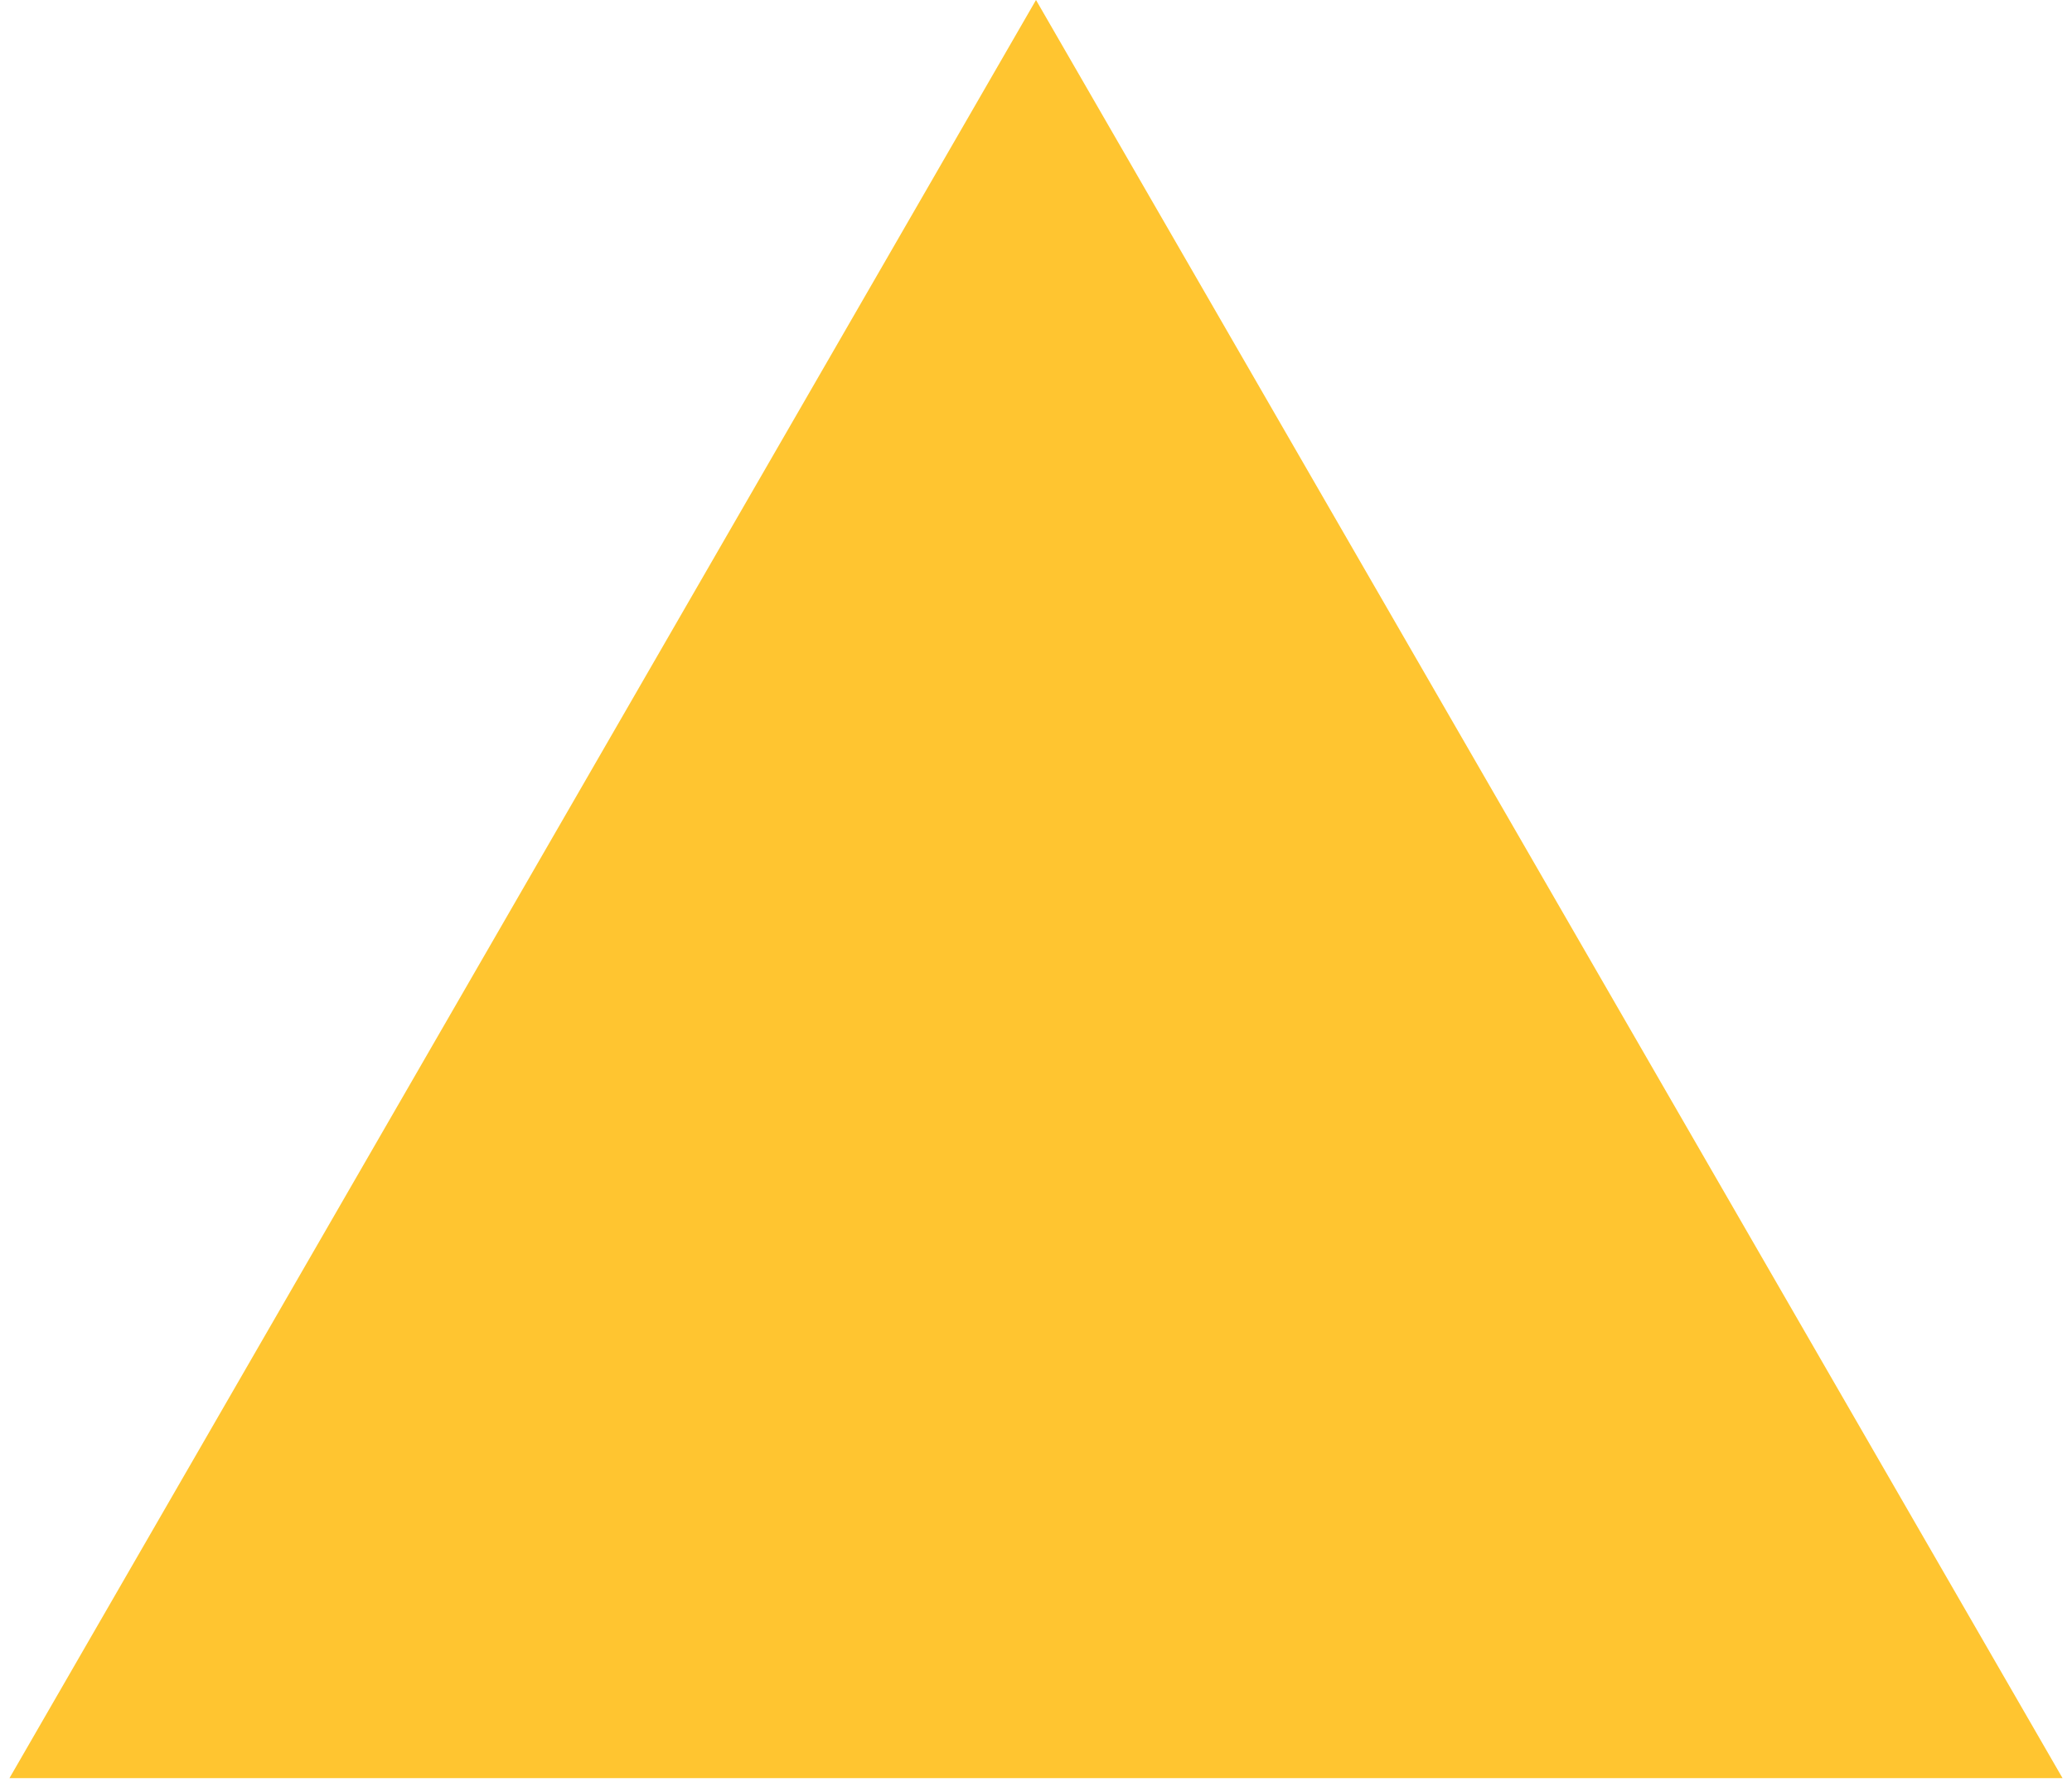 <svg width="222" height="192" viewBox="0 0 222 192" fill="none" xmlns="http://www.w3.org/2000/svg">
<path d="M63.5 0L118.493 95.25H8.507L63.5 0Z" transform="translate(-16) scale(2)" fill="#FFC530"/>
</svg>
